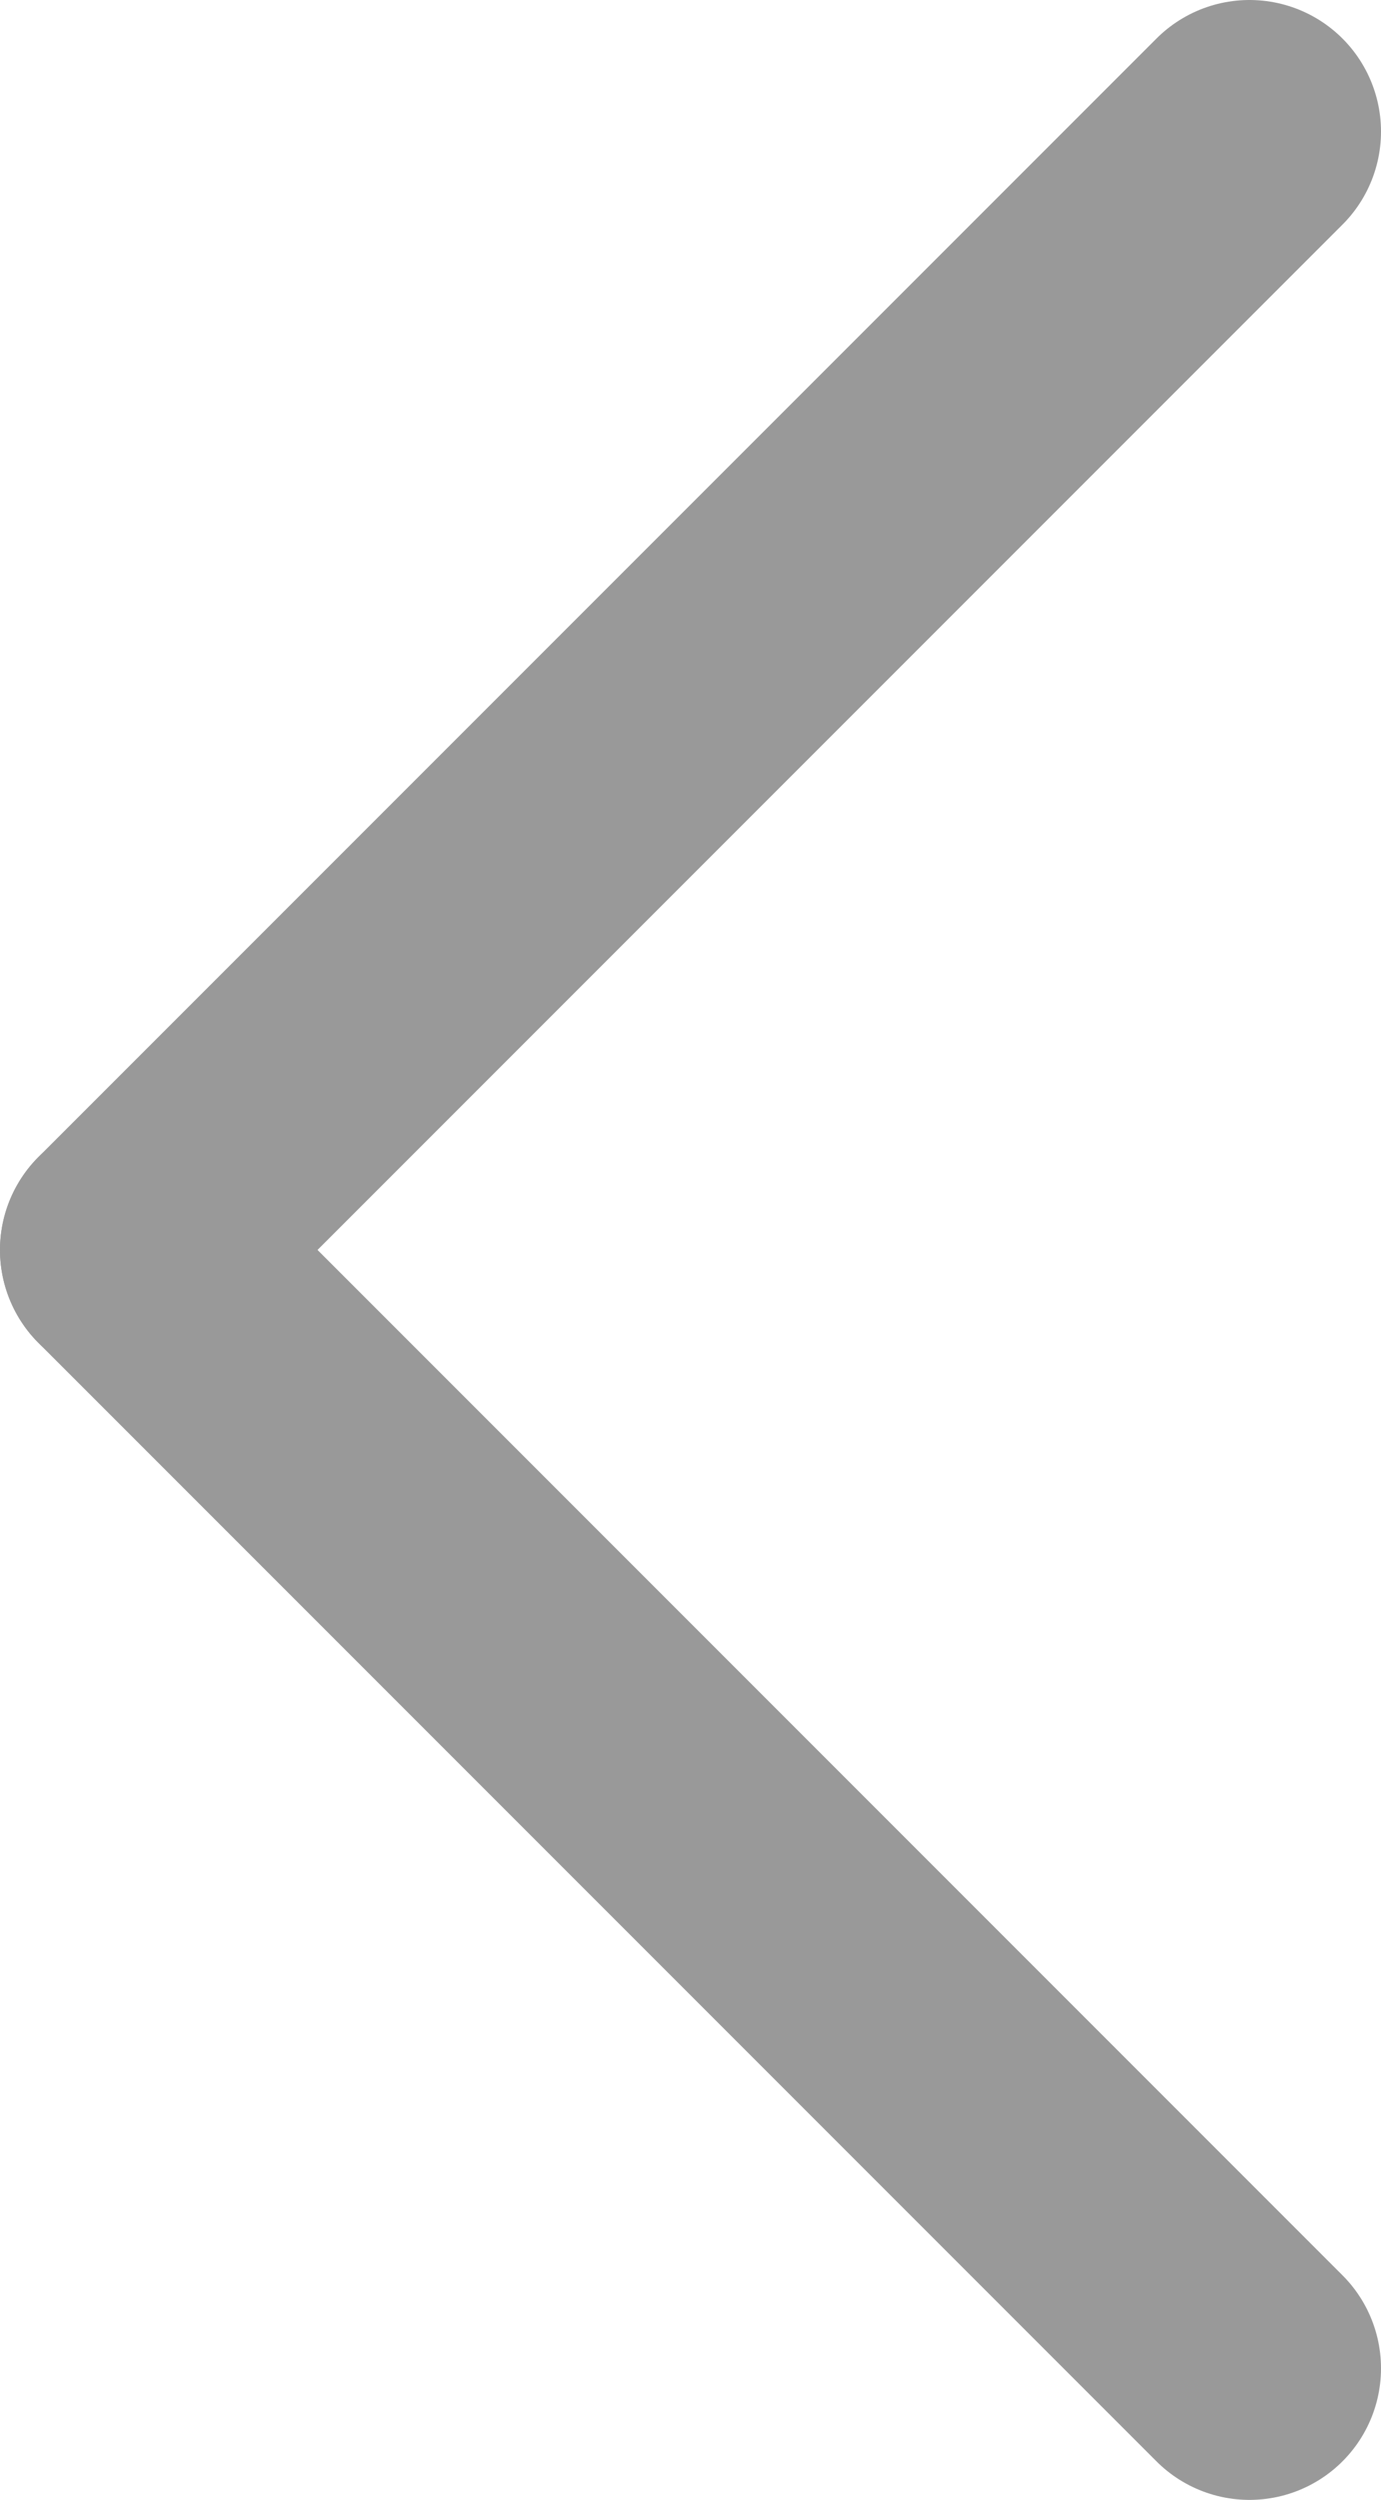 <svg width="21" height="38" viewBox="0 0 21 38" fill="none" xmlns="http://www.w3.org/2000/svg">
<path d="M19 2L2 19" stroke="#999999" stroke-width="4" stroke-linecap="round" stroke-linejoin="round"/>
<path d="M19 36L2 19" stroke="#999999" stroke-width="4" stroke-linecap="round" stroke-linejoin="round"/>
</svg>

